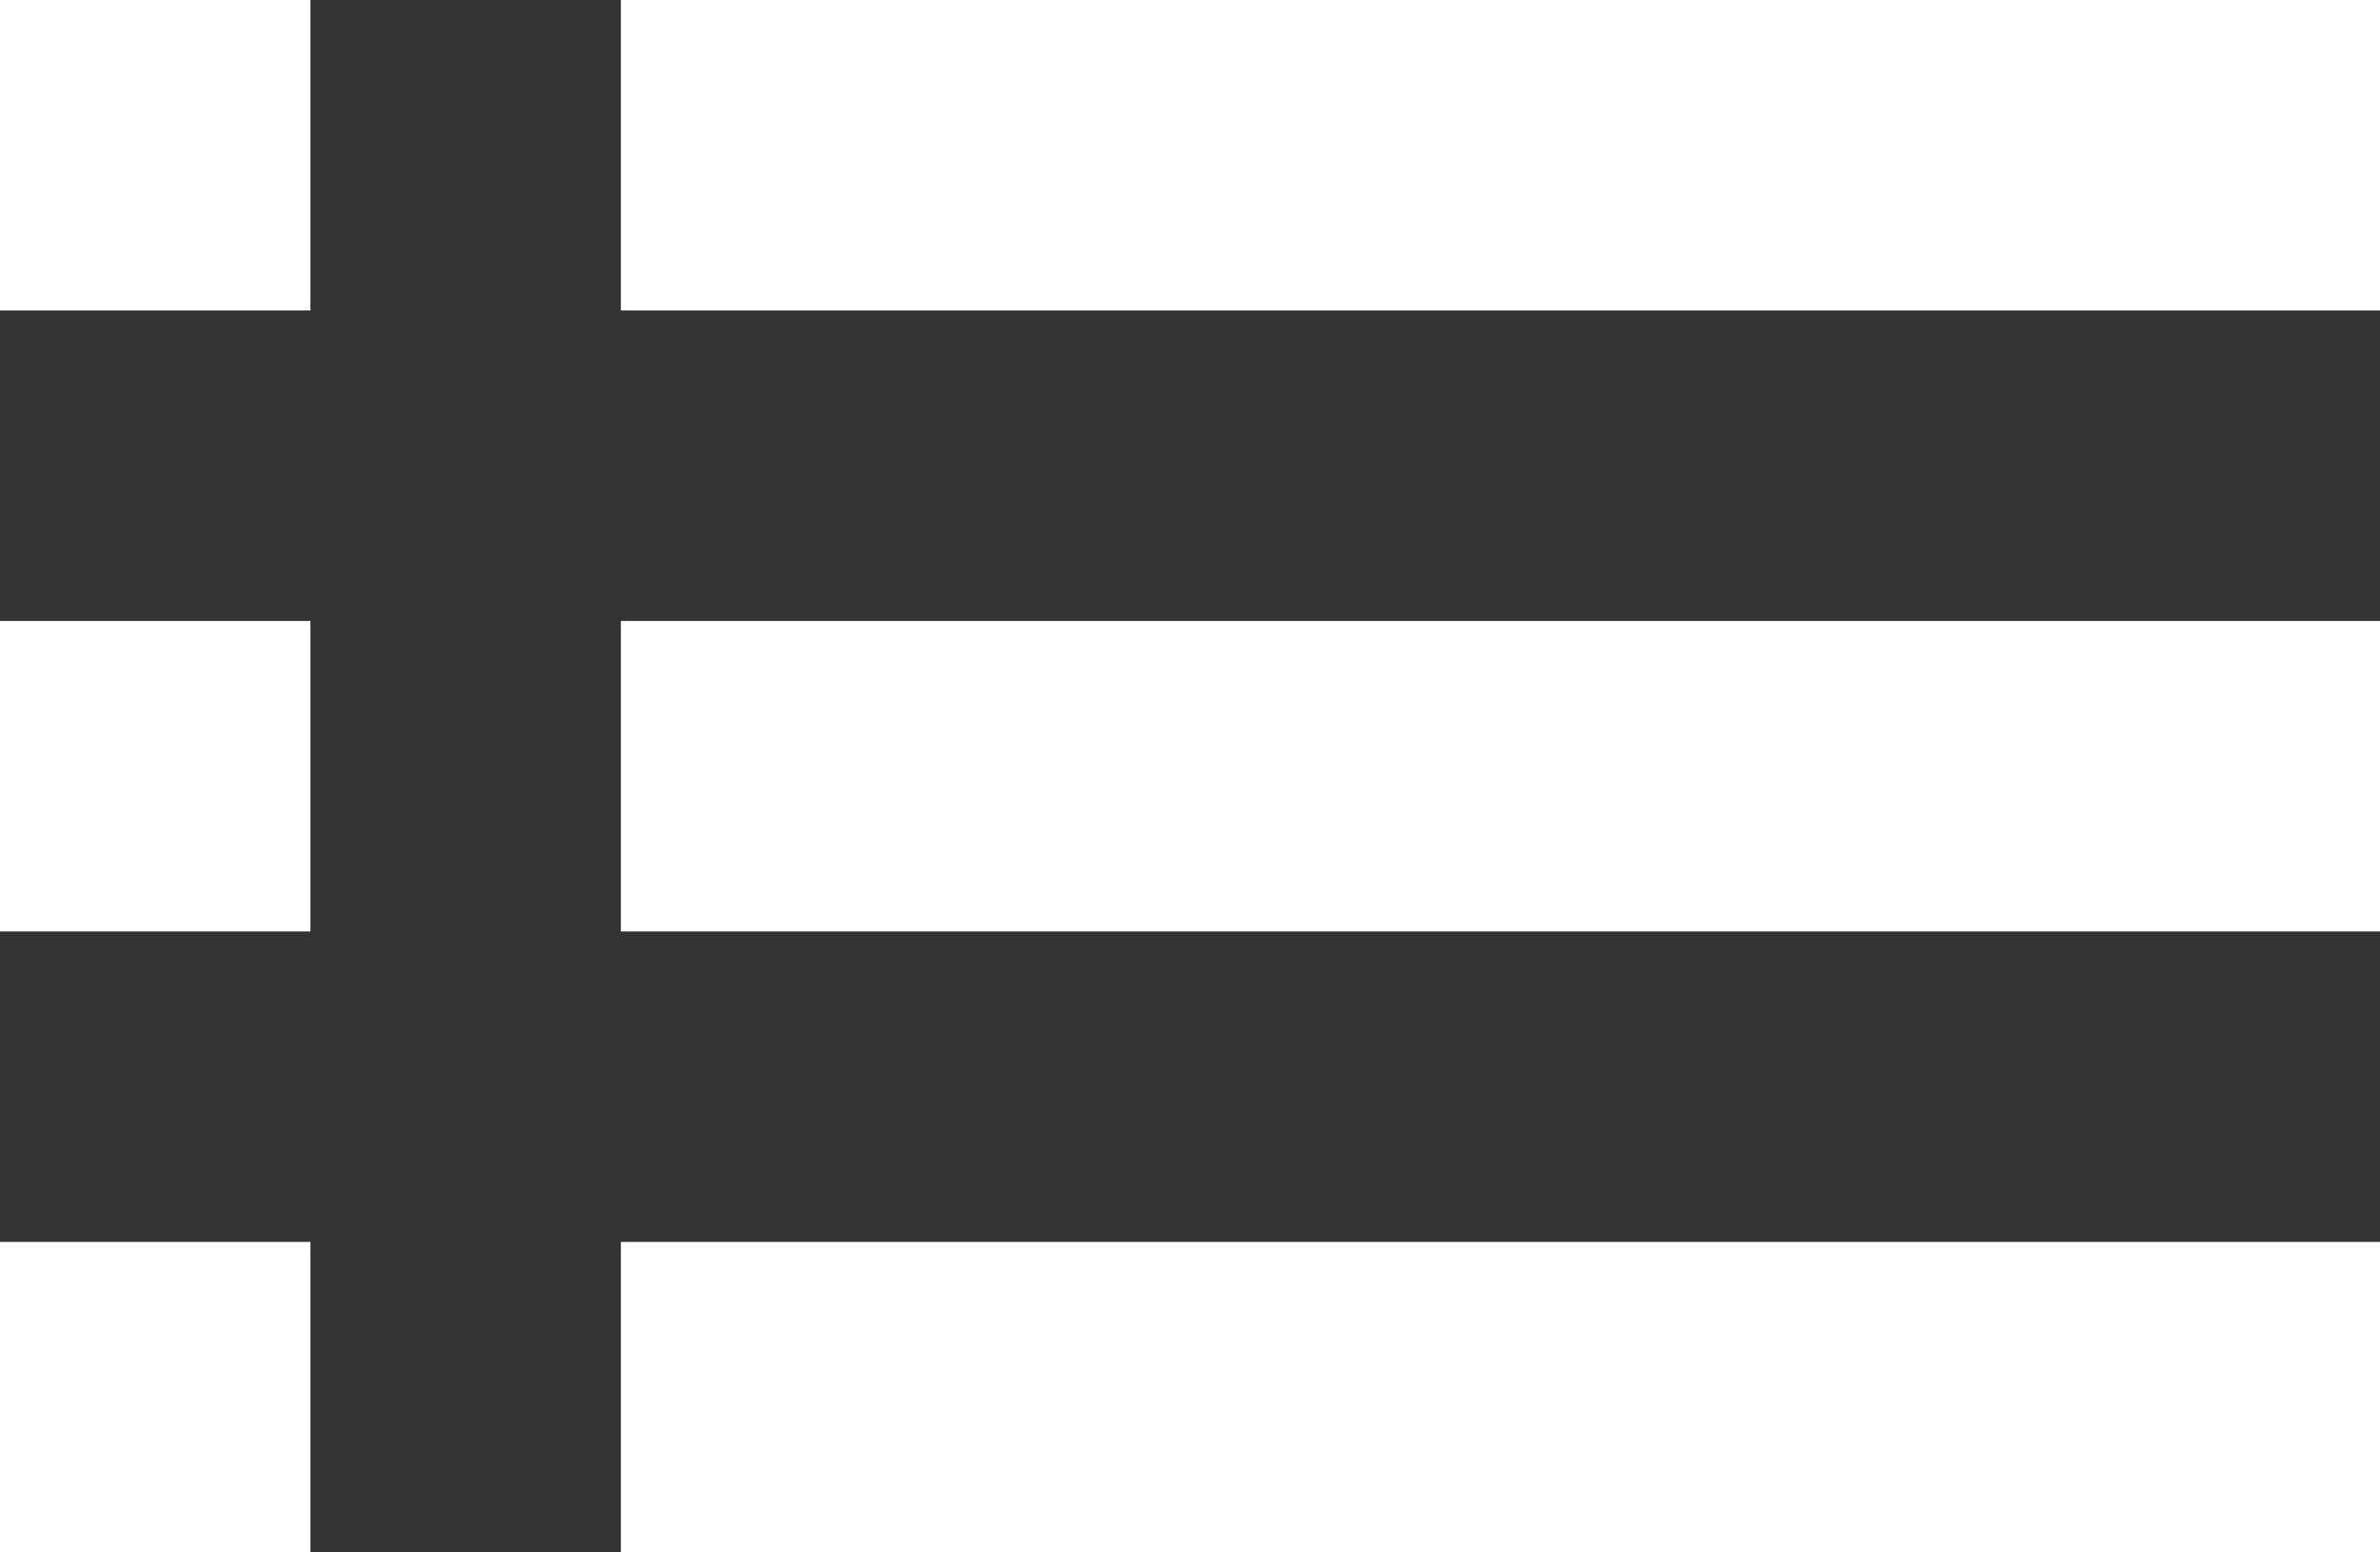 <?xml version="1.0" encoding="UTF-8"?>
<svg width="23px" height="15px" viewBox="0 0 23 15" version="1.1" xmlns="http://www.w3.org/2000/svg" xmlns:xlink="http://www.w3.org/1999/xlink">
    <rect x="0" y="0" width="23" height="15" fill="#333333" stroke="none"/>
    <!-- Generator: Sketch 48.2 (47327) - http://www.bohemiancoding.com/sketch -->
    <title>Shape</title>
    <desc>Created with Sketch.</desc>
    <defs></defs>
    <g id="admin" stroke="none" stroke-width="1" fill="none" fill-rule="evenodd">
        <path d="M3,15 L0,15 L0,12 L3,12 L3,15 Z M3,6 L0,6 L0,9 L3,9 L3,6 Z M3,0 L0,0 L0,3 L3,3 L3,0 Z M6,0 L6,3 L23,3 L23,0 L6,0 Z M6,9 L23,9 L23,6 L6,6 L6,9 Z M6,15 L23,15 L23,12 L6,12 L6,15 Z" id="Shape" fill="#FFFFFF" fill-rule="nonzero"></path>
    </g>
</svg>